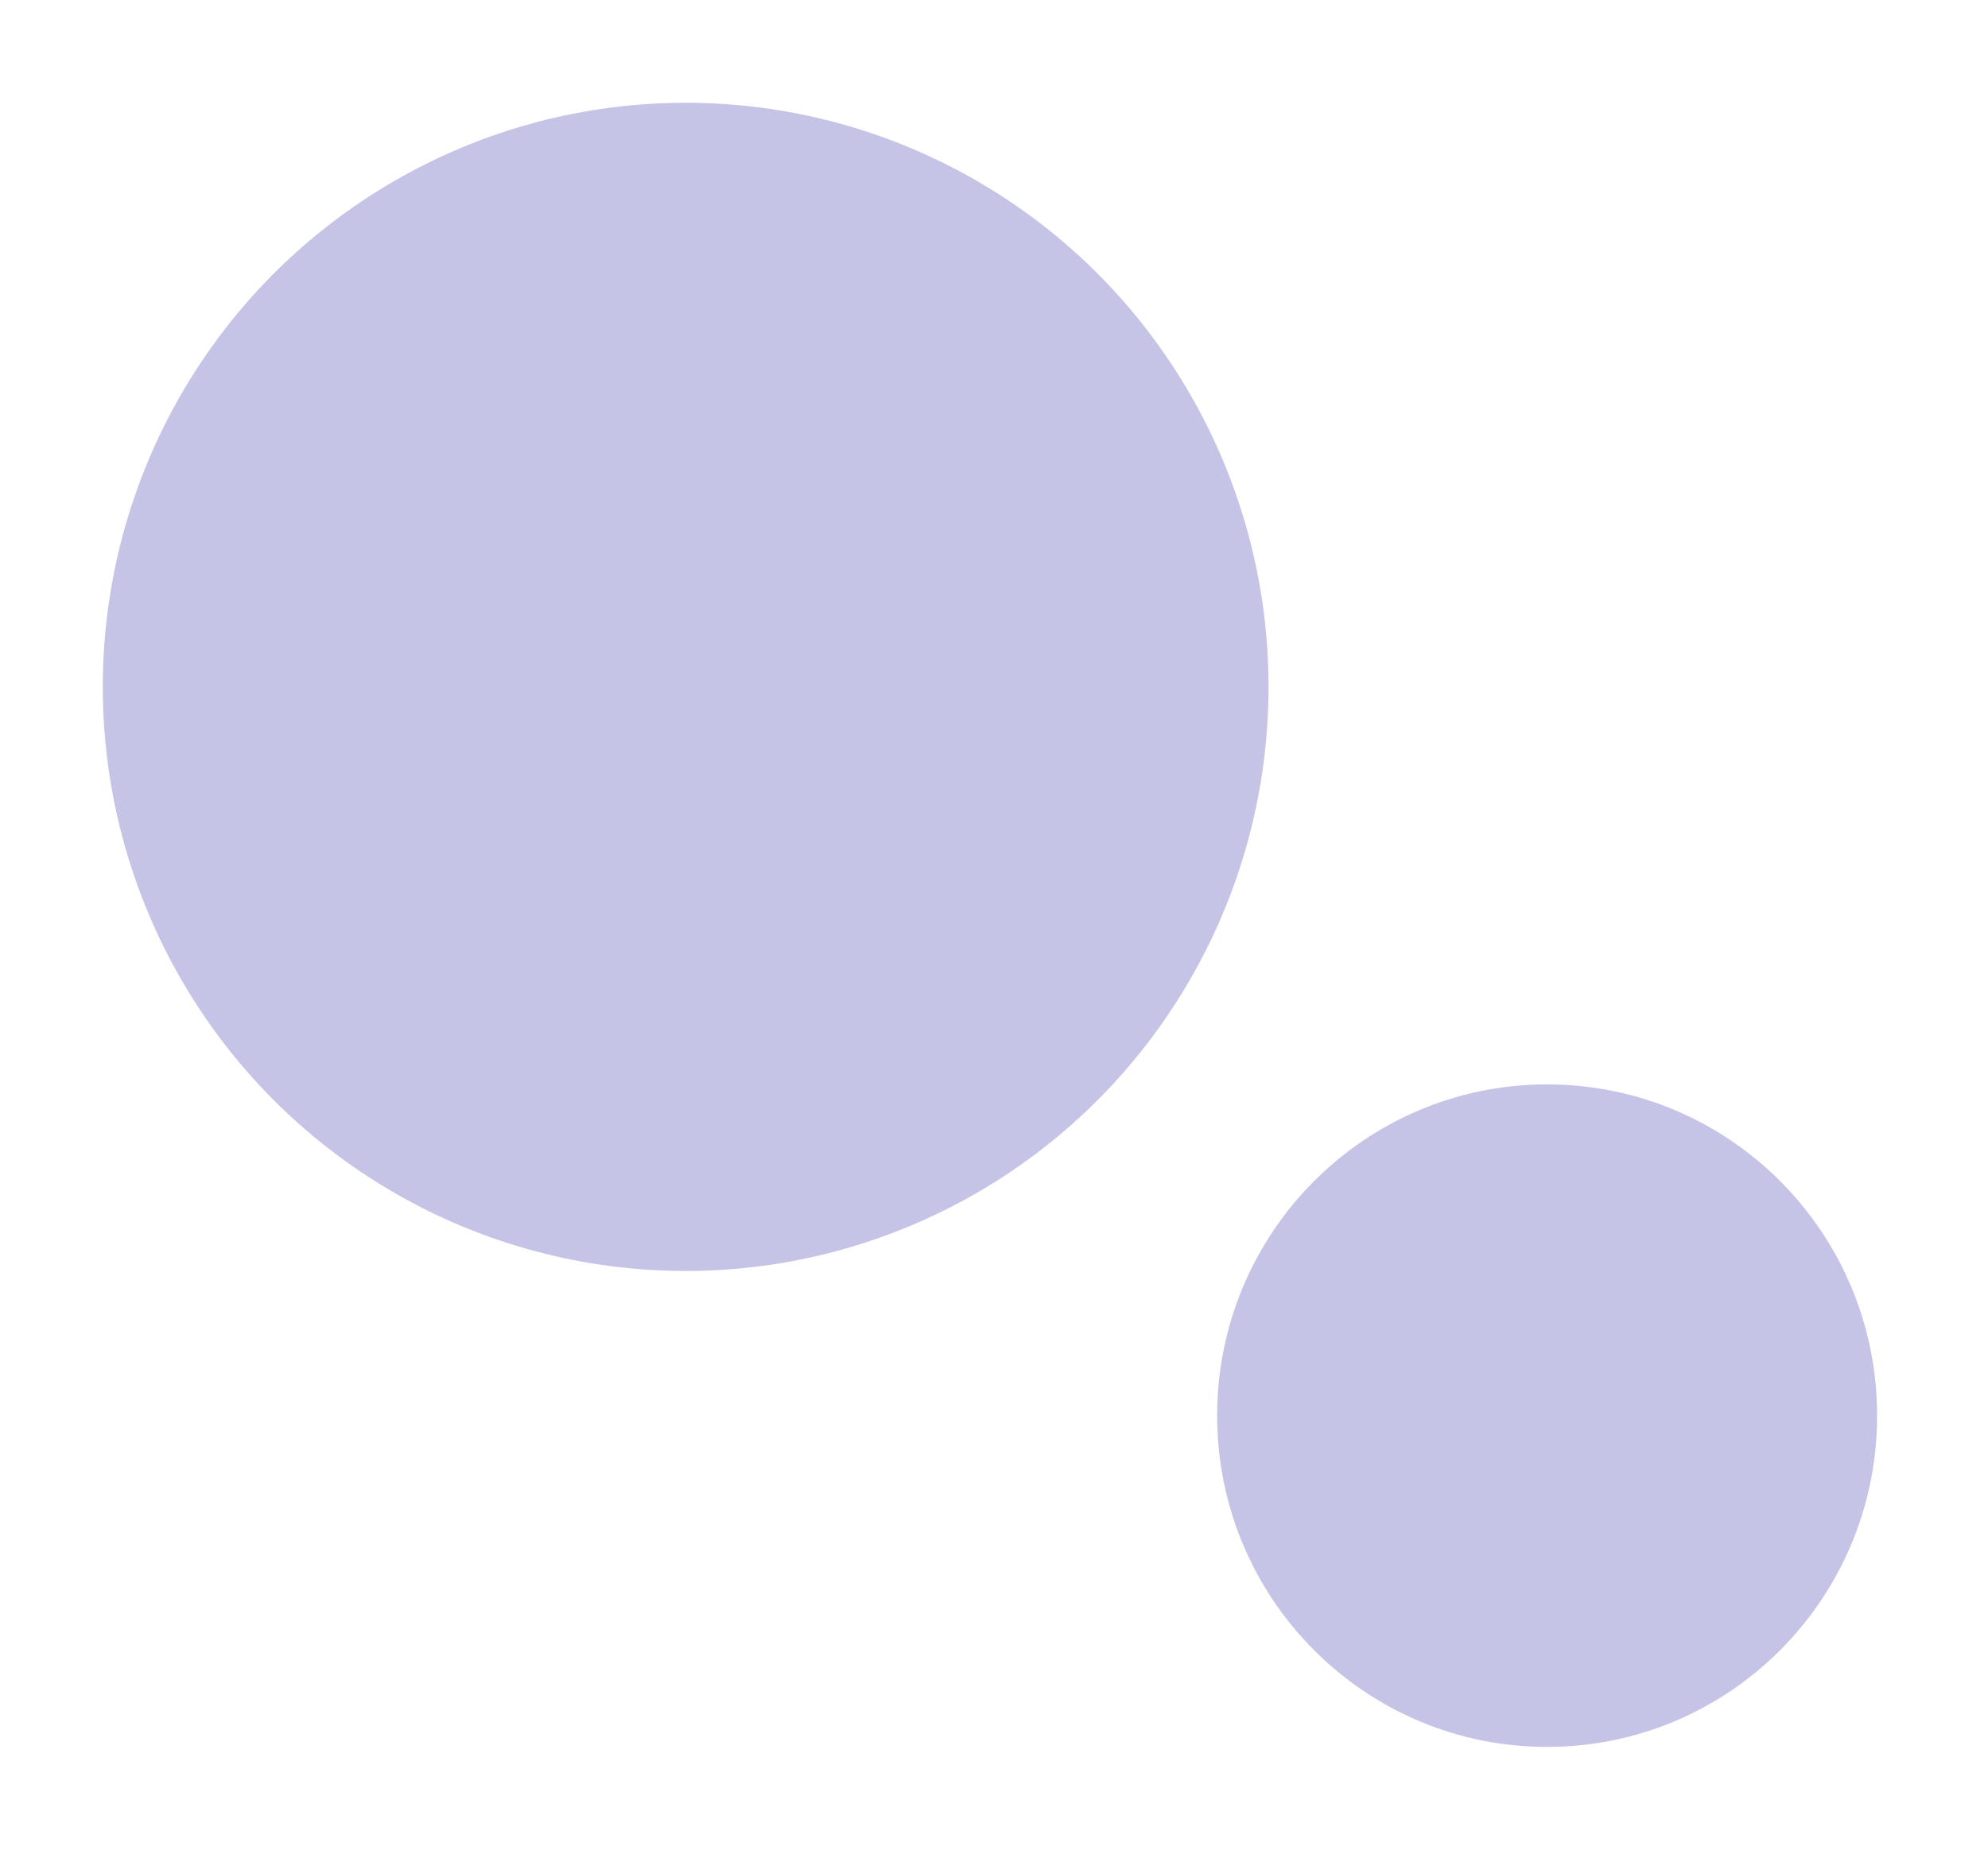 <svg xmlns="http://www.w3.org/2000/svg" width="735" height="687" fill="none" viewBox="0 0 735 687"><g filter="url(#filter0_f_118_38)"><ellipse cx="253.5" cy="254" fill="#C5C4E6" rx="215.5" ry="216"/></g><g filter="url(#filter1_f_118_38)"><path fill="#C5C4E6" d="M694 523.5C694 591.155 639.379 646 572 646C504.621 646 450 591.155 450 523.5C450 455.845 504.621 401 572 401C639.379 401 694 455.845 694 523.5Z"/></g><defs><filter id="filter0_f_118_38" width="507" height="508" x="0" y="0" color-interpolation-filters="sRGB" filterUnits="userSpaceOnUse"><feFlood flood-opacity="0" result="BackgroundImageFix"/><feBlend in="SourceGraphic" in2="BackgroundImageFix" mode="normal" result="shape"/><feGaussianBlur result="effect1_foregroundBlur_118_38" stdDeviation="19"/></filter><filter id="filter1_f_118_38" width="326" height="327" x="409" y="360" color-interpolation-filters="sRGB" filterUnits="userSpaceOnUse"><feFlood flood-opacity="0" result="BackgroundImageFix"/><feBlend in="SourceGraphic" in2="BackgroundImageFix" mode="normal" result="shape"/><feGaussianBlur result="effect1_foregroundBlur_118_38" stdDeviation="20.5"/></filter></defs></svg>